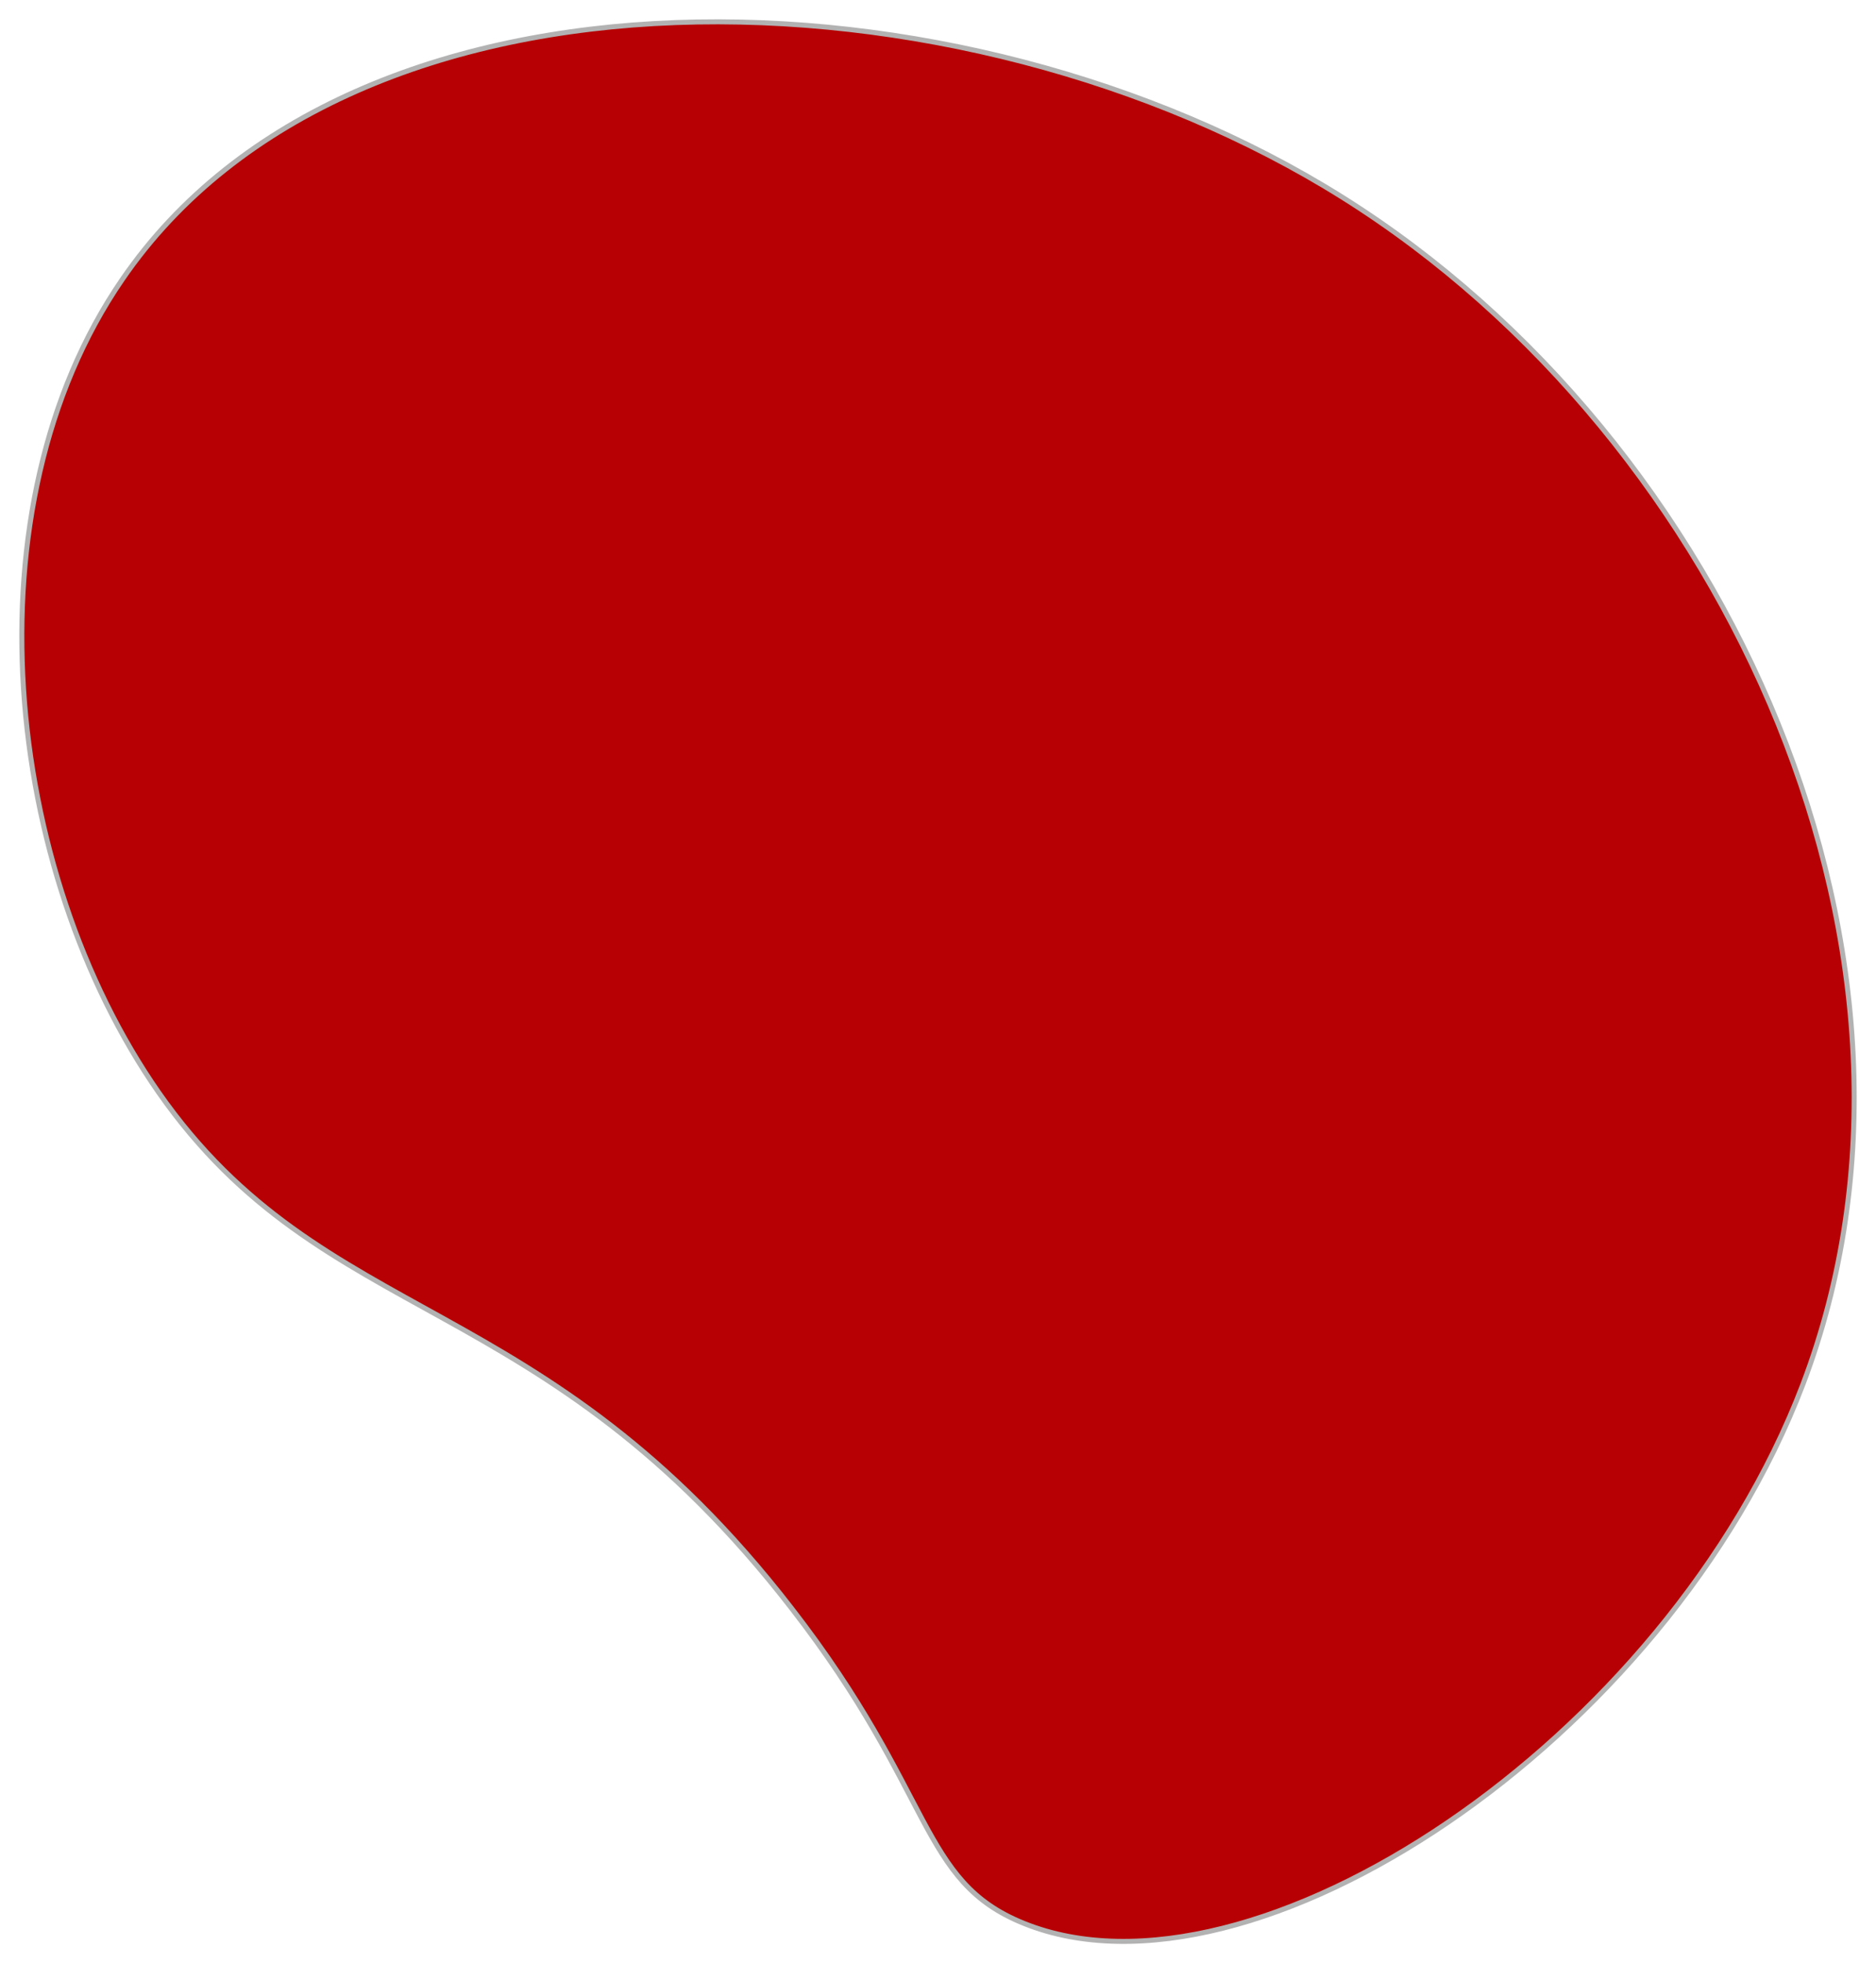 <?xml version="1.0" encoding="UTF-8" standalone="no"?>
<svg
   xmlns:dc="http://purl.org/dc/elements/1.1/"
   xmlns:cc="http://creativecommons.org/ns#"
   xmlns:rdf="http://www.w3.org/1999/02/22-rdf-syntax-ns#"
   xmlns:svg="http://www.w3.org/2000/svg"
   xmlns="http://www.w3.org/2000/svg"
   xmlns:sodipodi="http://sodipodi.sourceforge.net/DTD/sodipodi-0.dtd"
   xmlns:inkscape="http://www.inkscape.org/namespaces/inkscape"
   width="86"
   height="90"
   viewBox="0 0 86 90"
   fill="none"
   version="1.1"
   id="svg4"
   sodipodi:docname="R3.Multiplikator Klecks- groß.svg"
   inkscape:version="0.92.4 (5da689c313, 2019-01-14)">
  <defs
     id="defs8" />
  <sodipodi:namedview
     pagecolor="#ffffff"
     bordercolor="#666666"
     borderopacity="1"
     objecttolerance="10"
     gridtolerance="10"
     guidetolerance="10"
     inkscape:pageopacity="0"
     inkscape:pageshadow="2"
     inkscape:window-width="2736"
     inkscape:window-height="1699"
     id="namedview6"
     showgrid="false"
     inkscape:zoom="7.4167645"
     inkscape:cx="45.333251"
     inkscape:cy="72.190072"
     inkscape:window-x="-13"
     inkscape:window-y="-13"
     inkscape:window-maximized="1"
     inkscape:current-layer="svg4" />
  <path
     d="M5.604 12.813C-1.598 23.288 0.177 39.917 7.278 50.088C14.886 60.97 24.878 58.987 36.291 73.734C42.885 82.226 42.124 86.243 46.942 88.176C57.391 92.397 76.412 79.836 82.65 63.462C90.005 44.138 79.303 20.186 61.55 9.05C44.051 -1.934 16.154 -2.595 5.604 12.813Z"
     fill="#98D0C8"
     stroke="#B2B2B2"
     stroke-width="0.23"
     stroke-miterlimit="10"
     id="path2"
     style="fill:#b70003;fill-opacity:1" />
</svg>
